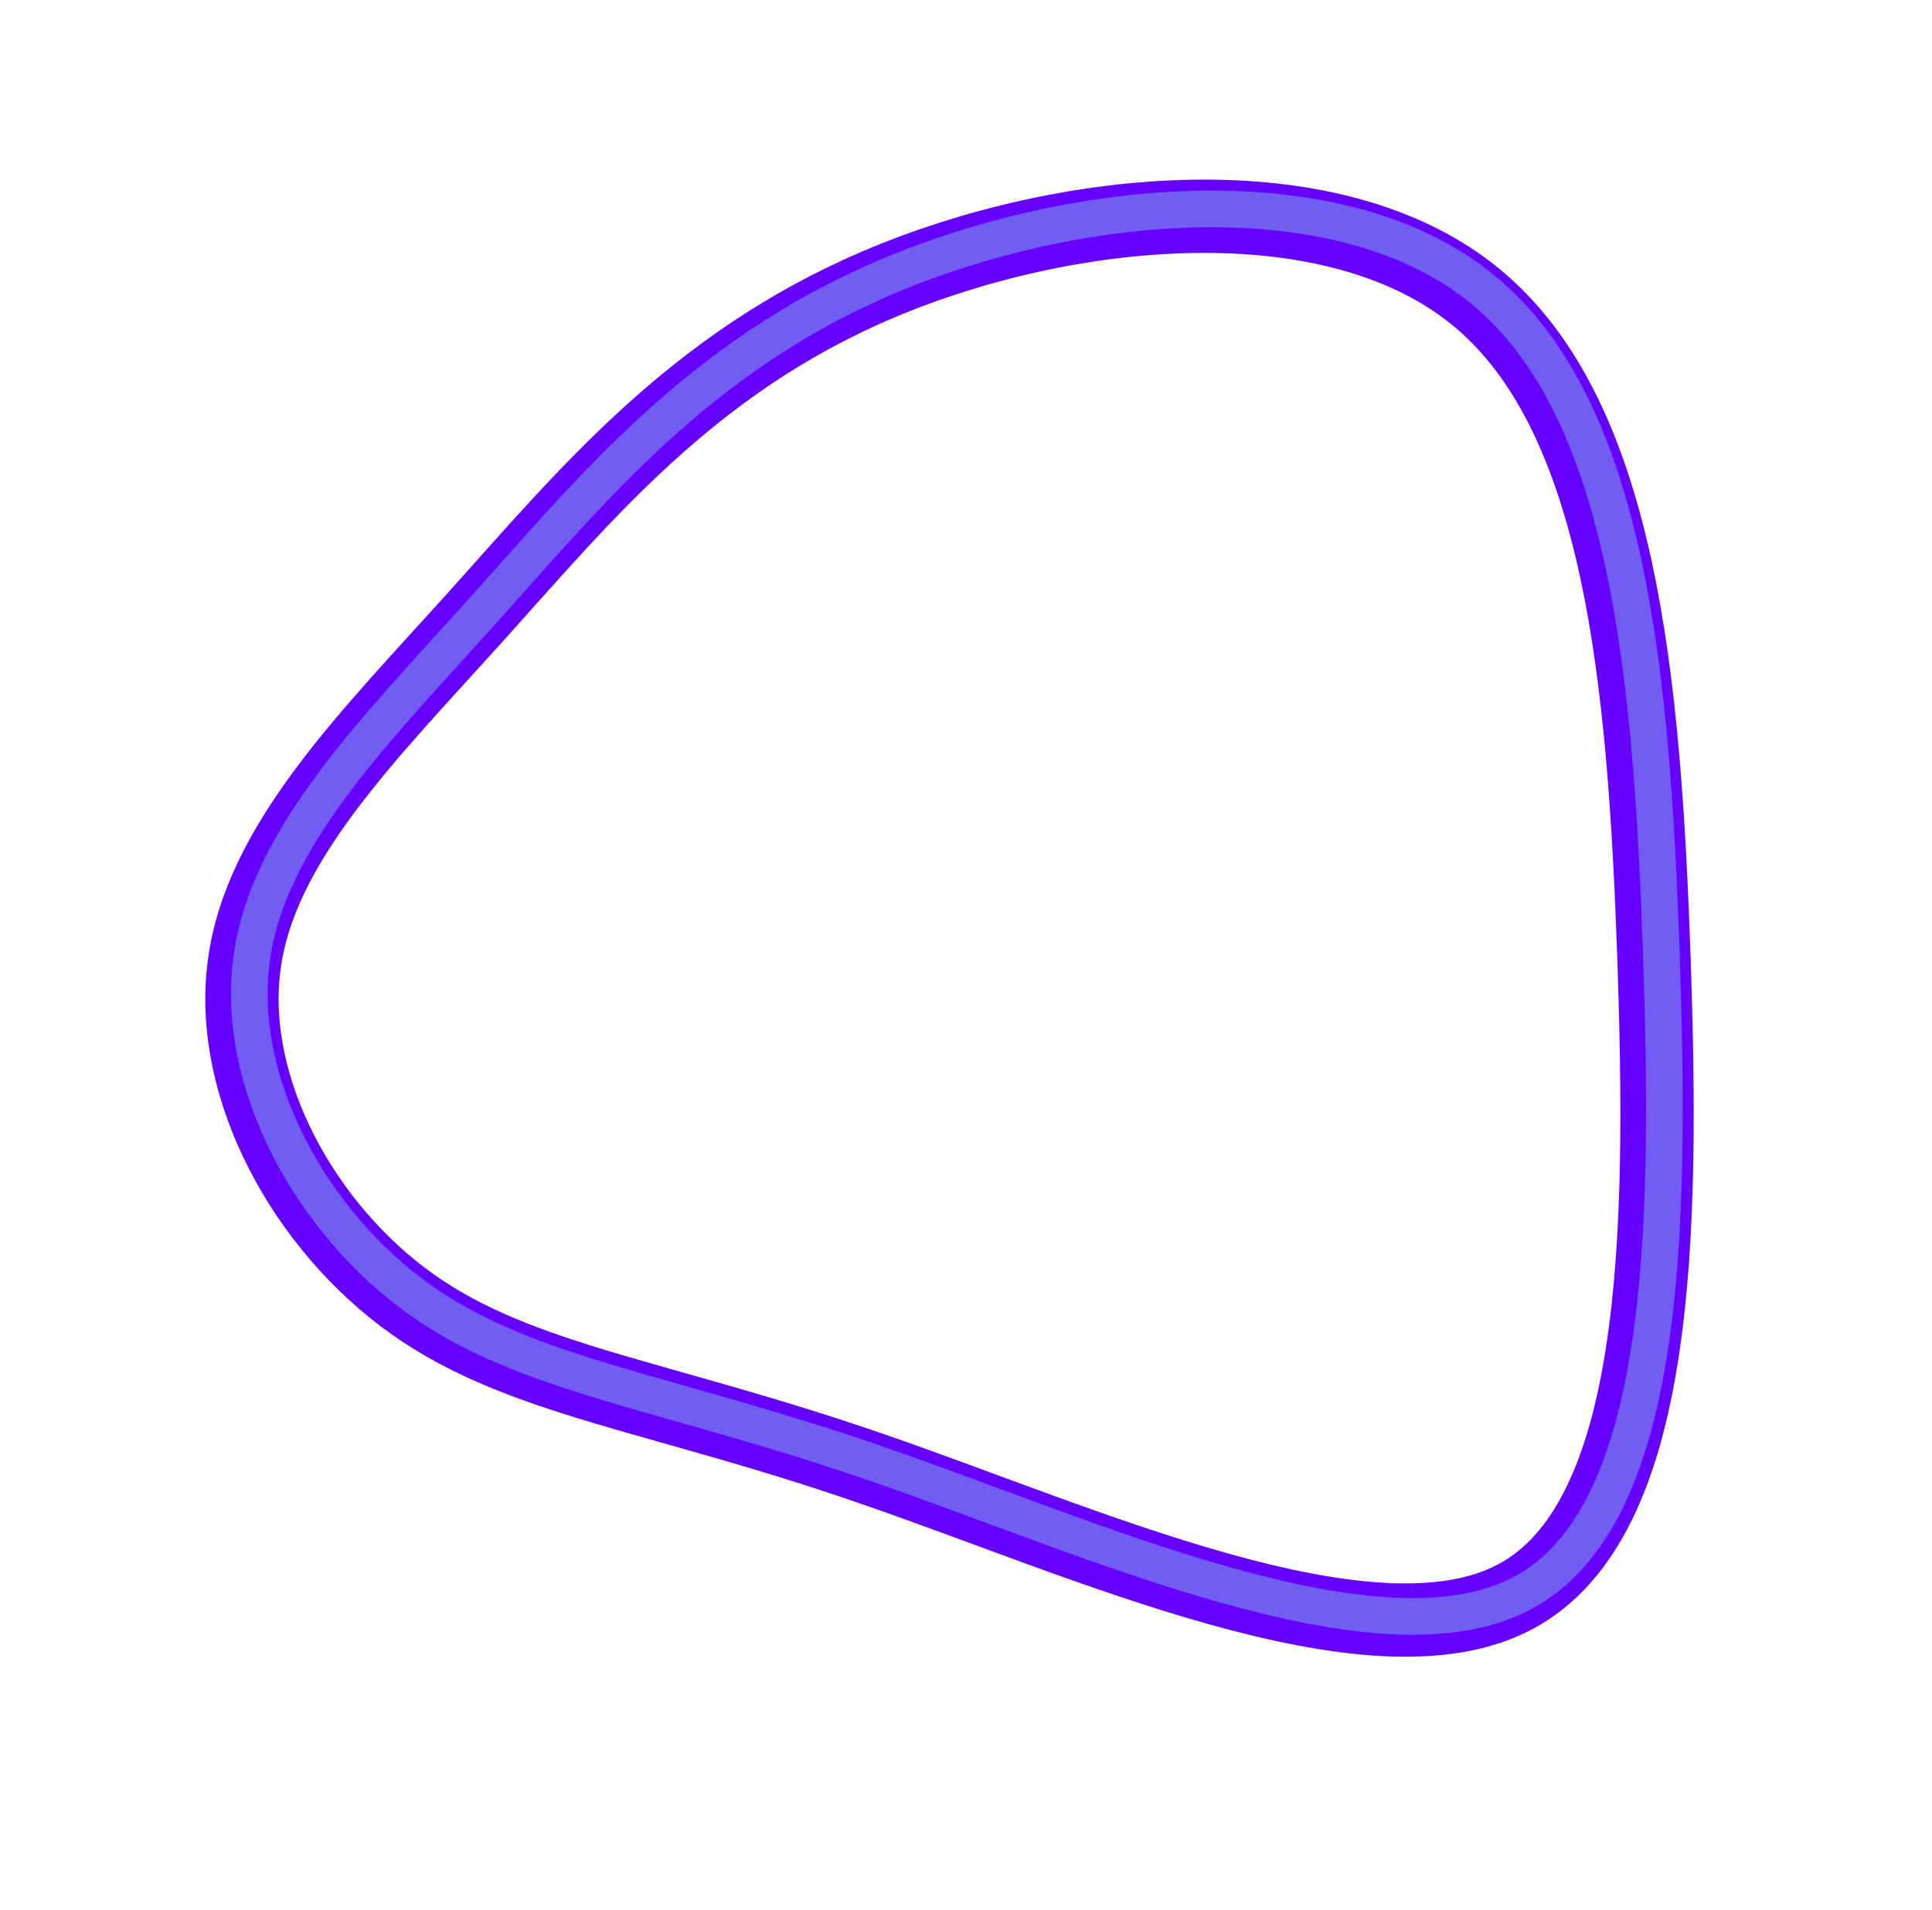 <svg width="527" height="521" viewBox="0 0 527 521" fill="none" xmlns="http://www.w3.org/2000/svg">
<path d="M402.772 81.174C442.355 113.861 448.53 186.501 451.176 261.782C453.712 336.953 452.72 414.766 413.247 435.677C373.663 456.589 295.71 420.599 237.713 400.678C179.826 380.647 141.897 376.685 112.458 355.773C83.018 334.862 62.179 297.001 66.589 263.433C70.889 229.975 100.439 200.809 129.879 168.121C159.318 135.433 188.537 99.334 239.477 77.652C290.527 55.86 363.299 48.596 402.772 81.174Z" stroke="#6600FF" stroke-width="20"/>
<path d="M404.772 79.231C444.355 112.005 450.53 184.834 453.176 260.312C455.712 335.679 454.72 413.695 415.247 434.661C375.663 455.627 297.71 419.543 239.713 399.57C181.826 379.487 143.897 375.514 114.458 354.548C85.018 333.582 64.179 295.623 68.589 261.967C72.889 228.421 102.439 199.179 131.879 166.406C161.318 133.633 190.537 97.439 241.477 75.7C292.527 53.852 365.299 46.569 404.772 79.231Z" stroke="#715DF2" stroke-width="10"/>
</svg>
